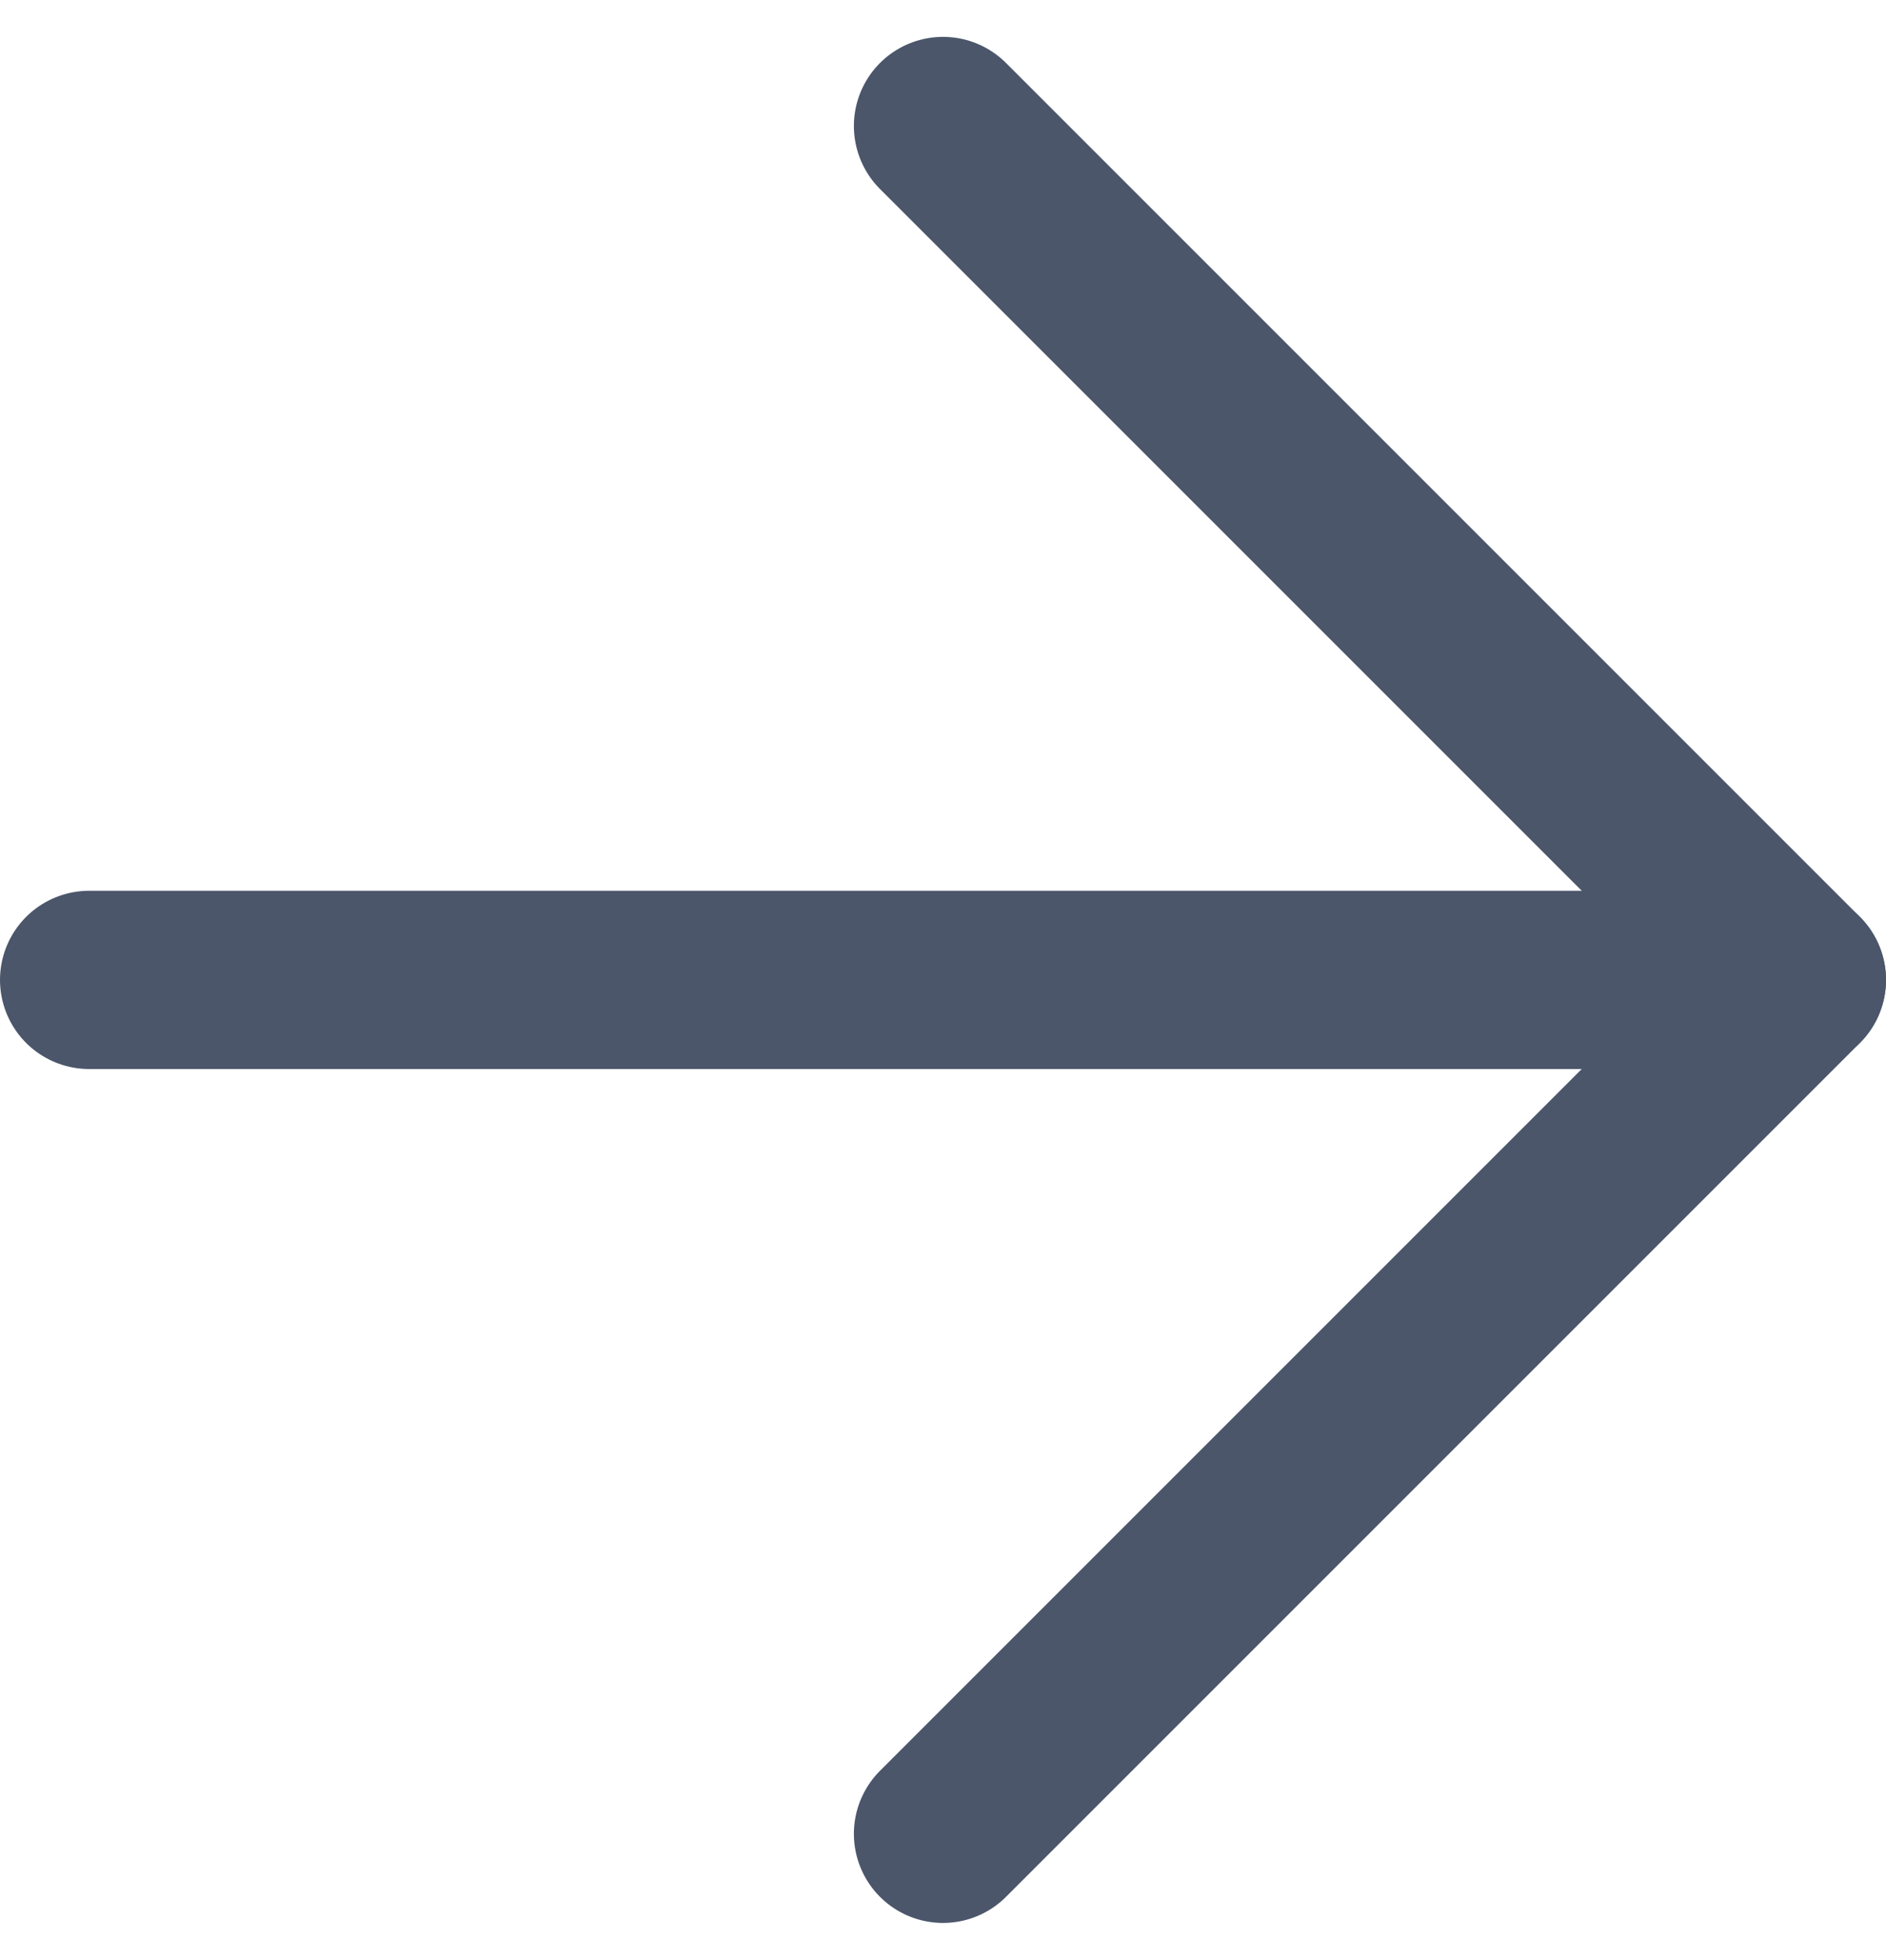 <svg xmlns="http://www.w3.org/2000/svg" width="18.518" height="19.243" viewBox="0 0 18.518 19.243"><defs><style>.a{fill:none;stroke:#4b566b;stroke-linecap:round;stroke-linejoin:round;stroke-width:1.75px;}</style></defs><g transform="translate(-410.125 -328.763)"><path class="a" d="M7.5,18H24.268" transform="translate(403.5 320.384)"/><path class="a" d="M18,7.5l8.384,8.384L18,24.268" transform="translate(401.384 322.5)"/></g></svg>
